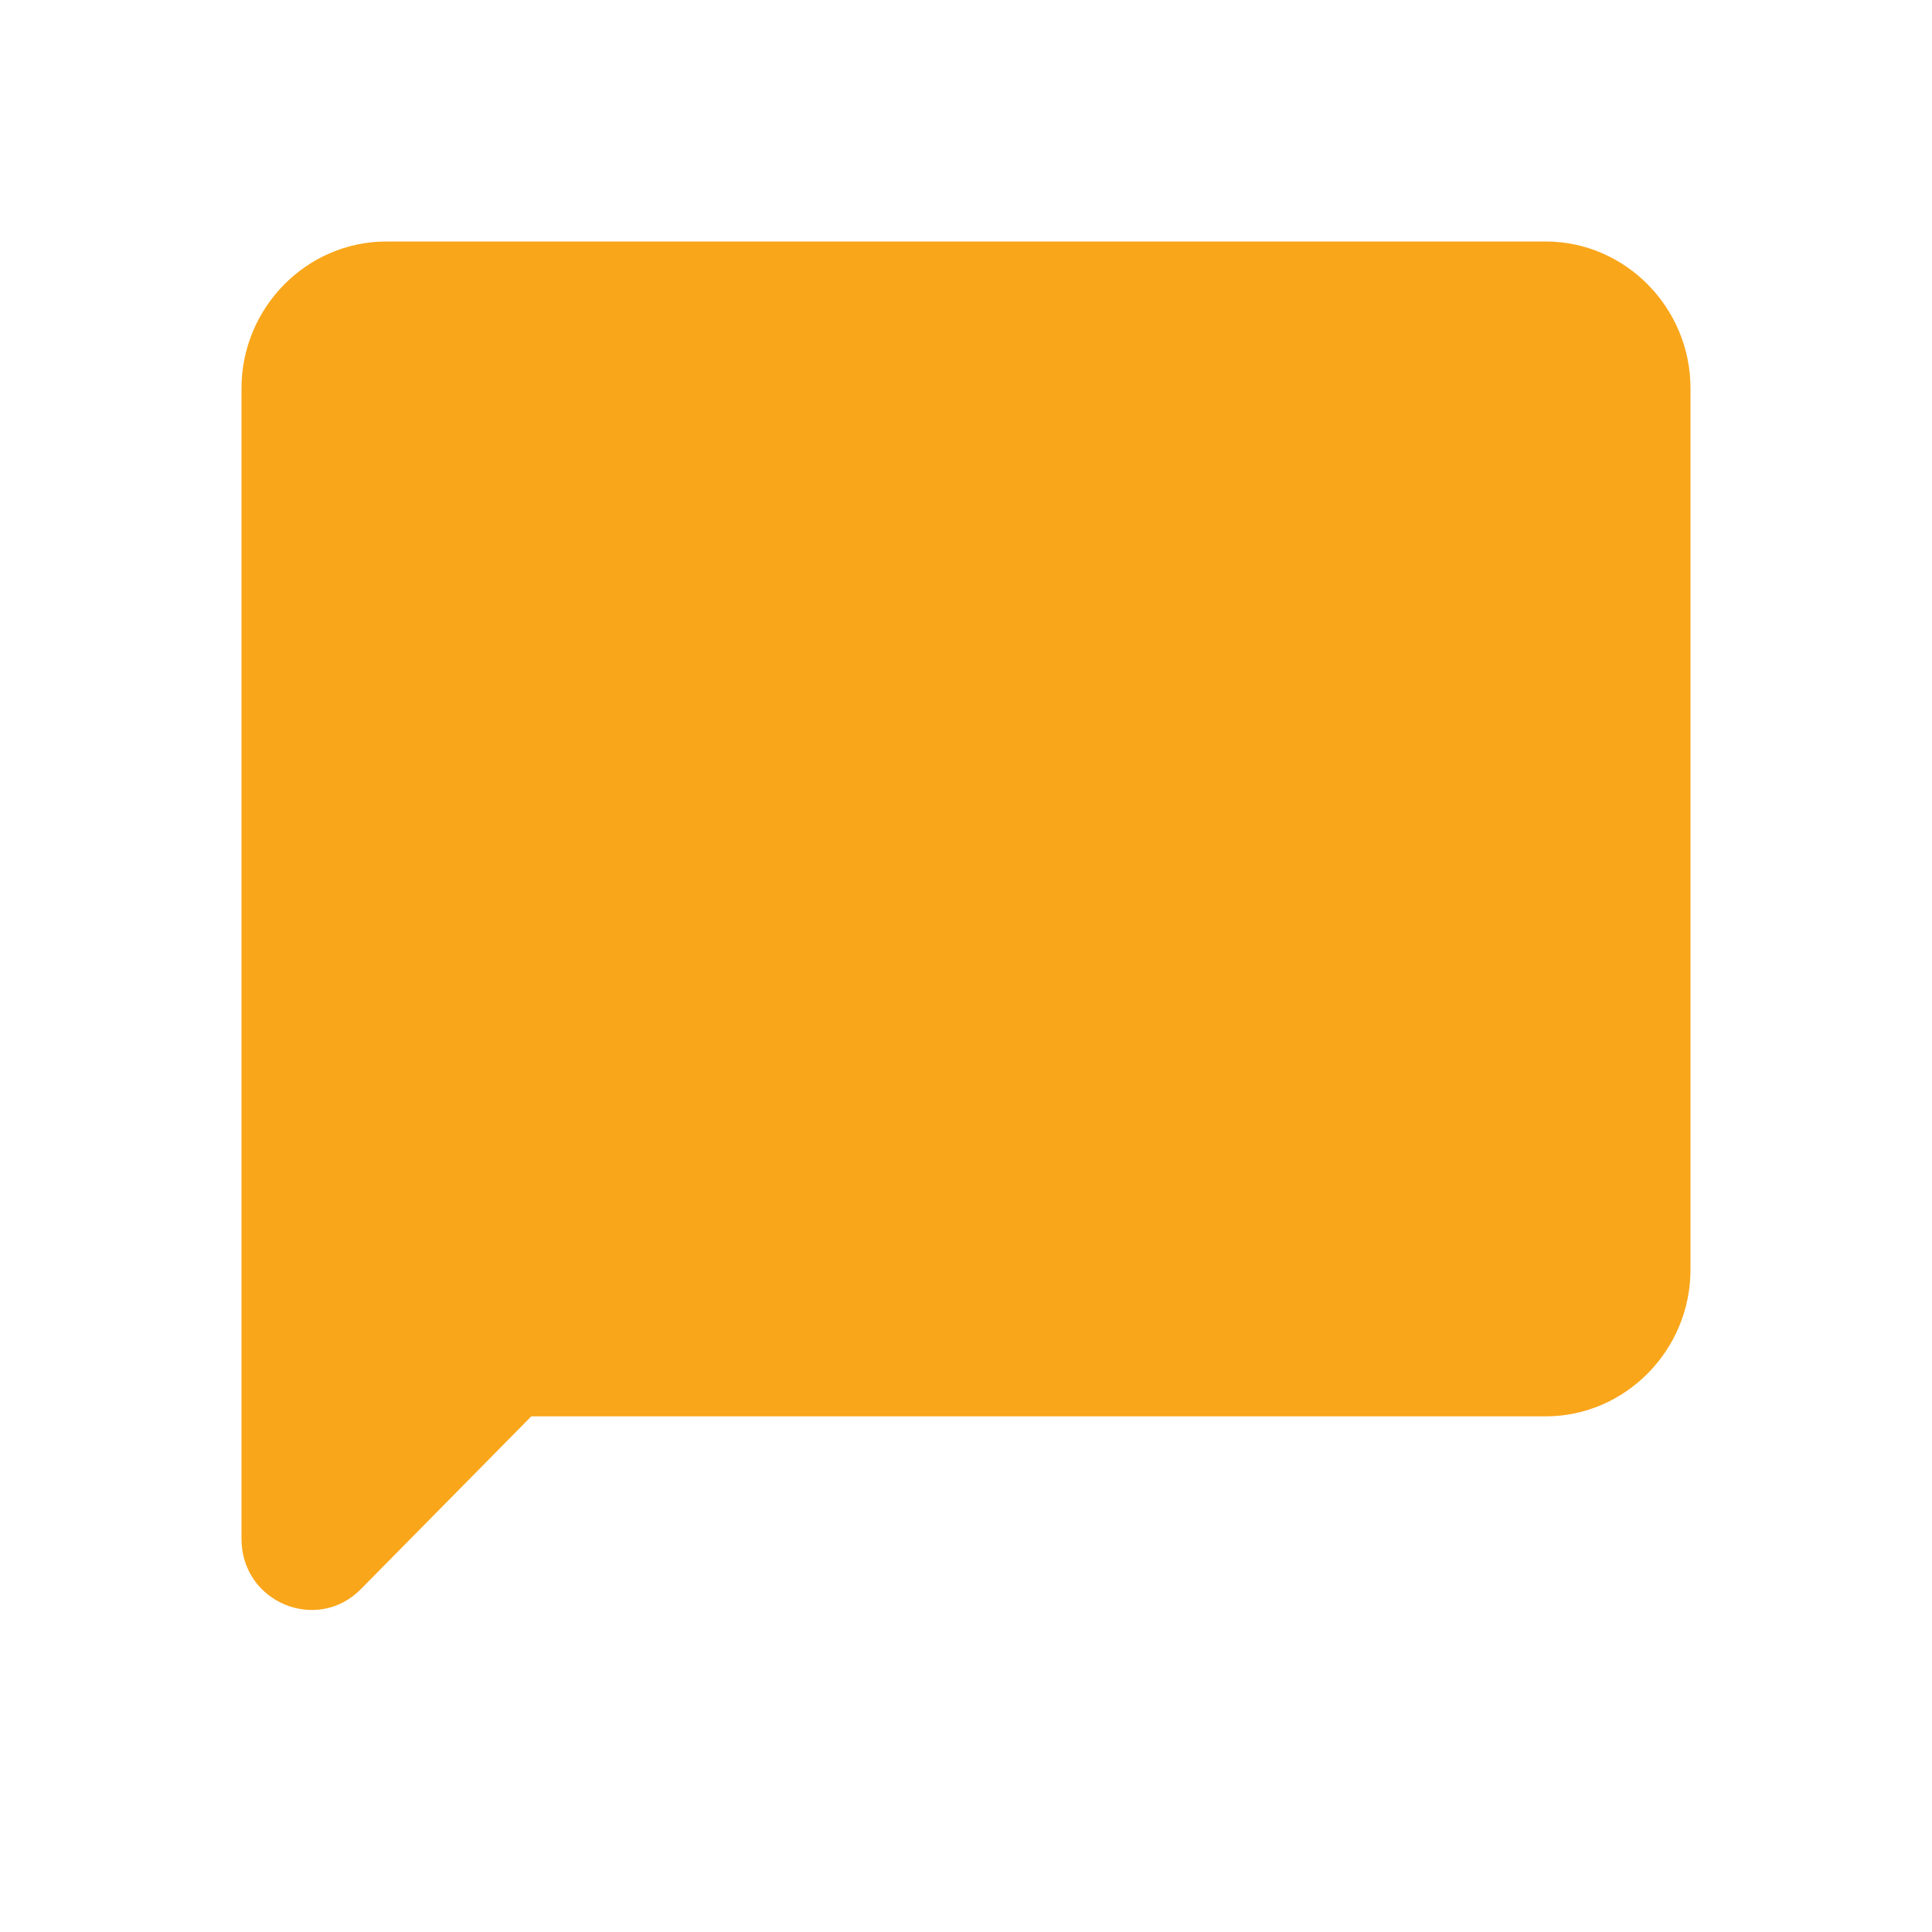 <svg width="48" height="48" viewBox="0 0 48 48" fill="none" xmlns="http://www.w3.org/2000/svg">
<path d="M38.4 6H9.6C7.62 6 6 7.642 6 9.649V38.236C6 39.804 7.871 40.59 8.966 39.481L13.2 35.189H38.4C40.38 35.189 42 33.547 42 31.541V9.649C42 7.642 40.38 6 38.4 6Z" fill="#FAA61A"/>
</svg>
